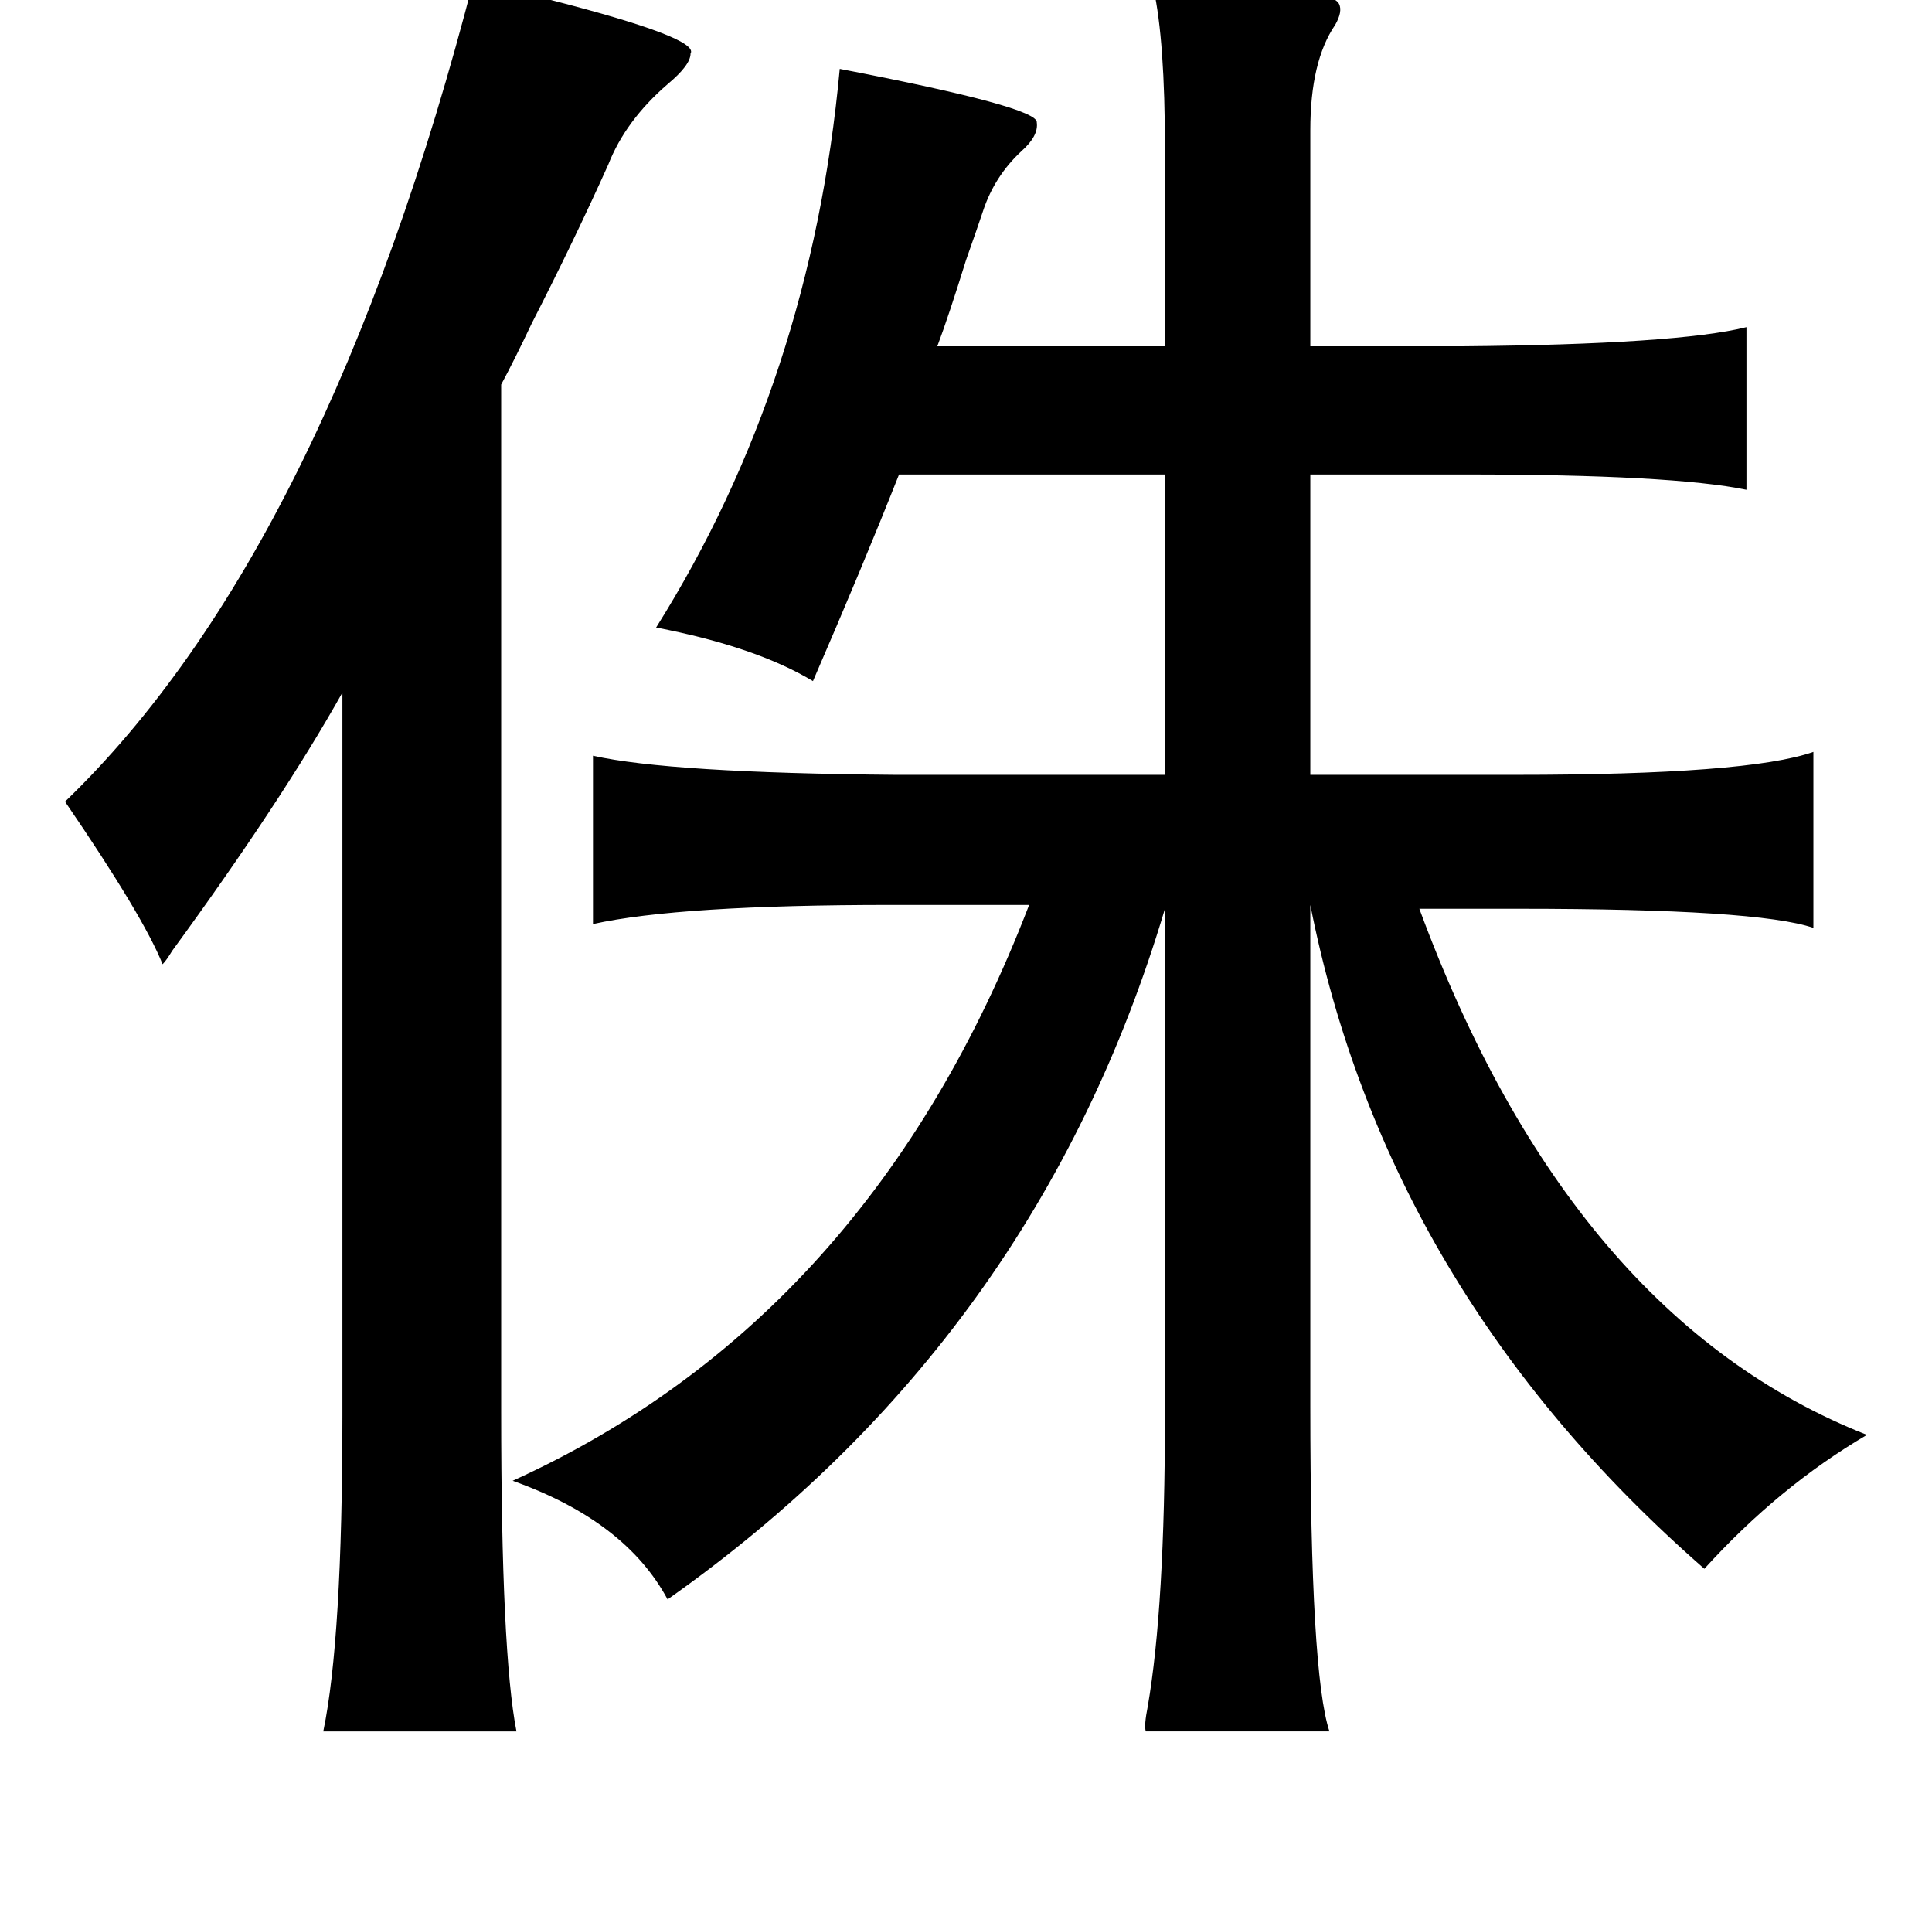 <?xml version="1.0" standalone="no"?>
<!DOCTYPE svg PUBLIC "-//W3C//DTD SVG 1.1//EN" "http://www.w3.org/Graphics/SVG/1.1/DTD/svg11.dtd" >
<svg xmlns="http://www.w3.org/2000/svg" xmlns:xlink="http://www.w3.org/1999/xlink" version="1.1" viewBox="-10 0 1010 1000">
   <path fill="currentColor"
d="M238 -12q15 4 40 12q78 20 73 28q0 6 -12 16q-22 19 -31 42q-18 40 -40 83q-9 19 -16 32v537q0 126 8 167h-101q10 -48 10 -165v-378q-32 57 -89 135q-3 5 -5 7q-10 -25 -51 -85q137 -132 214 -431zM593 -6q91 -3 97 8q2 4 -2 11q-13 19 -13 55v113h79q113 -1 149 -10v85
q-39 -8 -147 -8h-81v157h107q122 0 156 -12v92q-29 -10 -154 -10h-52q79 214 234 275q-46 27 -85 70q-166 -145 -206 -347v262q0 140 10 170h-96q-1 -3 1 -13q9 -52 9 -152v-265q-67 225 -260 361q-22 -41 -81 -62q187 -85 270 -301h-72q-111 0 -156 10v-88q40 9 158 10h141
v-157h-139q-19 48 -45 108q-30 -18 -82 -28q81 -129 96 -292q104 20 103 28q1 7 -8 15q-14 13 -20 31q-3 9 -9 26q-9 29 -15 45h119v-103q0 -57 -6 -84z" />
</svg>

